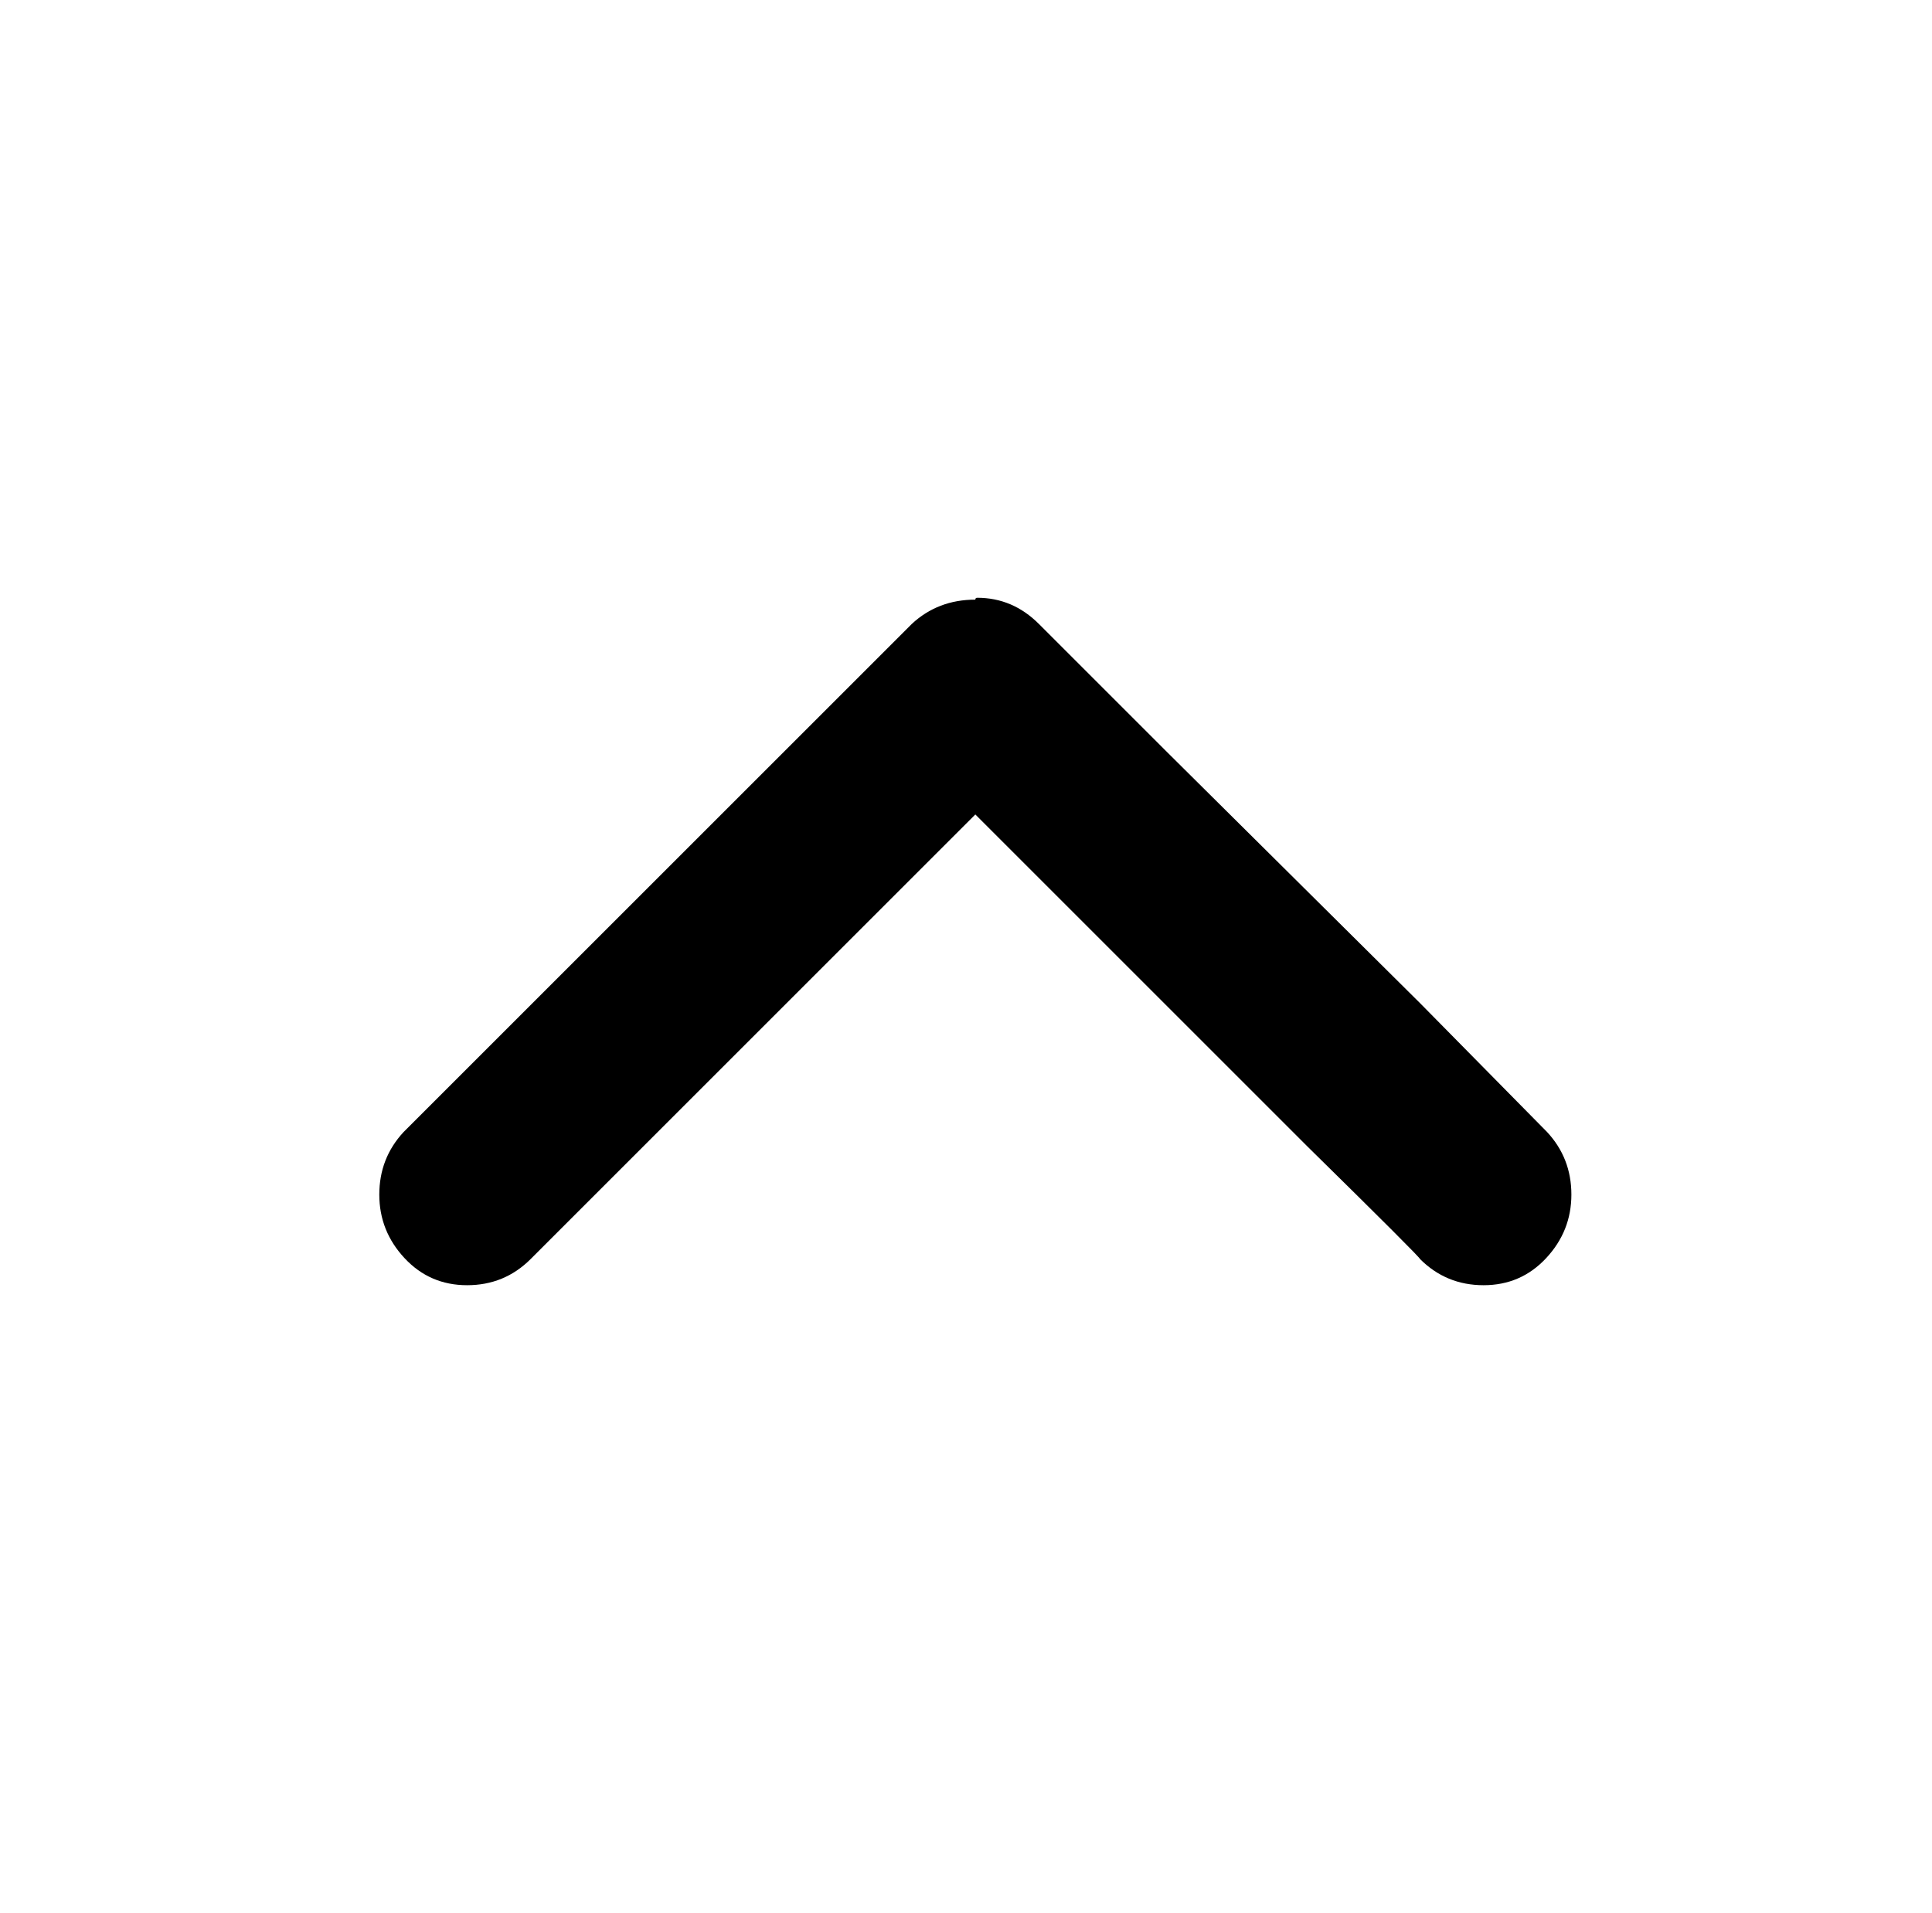 <?xml version="1.0" standalone="no"?>
<!DOCTYPE svg PUBLIC "-//W3C//DTD SVG 1.1//EN" "http://www.w3.org/Graphics/SVG/1.1/DTD/svg11.dtd" >
<svg xmlns="http://www.w3.org/2000/svg" xmlns:xlink="http://www.w3.org/1999/xlink" version="1.1" viewBox="-10 0 1034 1024">
   <path fill="currentColor"
d="M206.5 673.5q-13.5 -14.5 -13.5 -34t13 -33.5l272 -272q14 -13 34 -13q0 -1 1 -1q19 0 33 14l68 68t136 135l68 69q13 14 13 33.5t-13.5 34t-33.5 14.5t-34 -14v0q0 -1 -60 -60l-119 -119l-59 -59l-238 238q-14 14 -34 14t-33.5 -14.5z" />
</svg>
